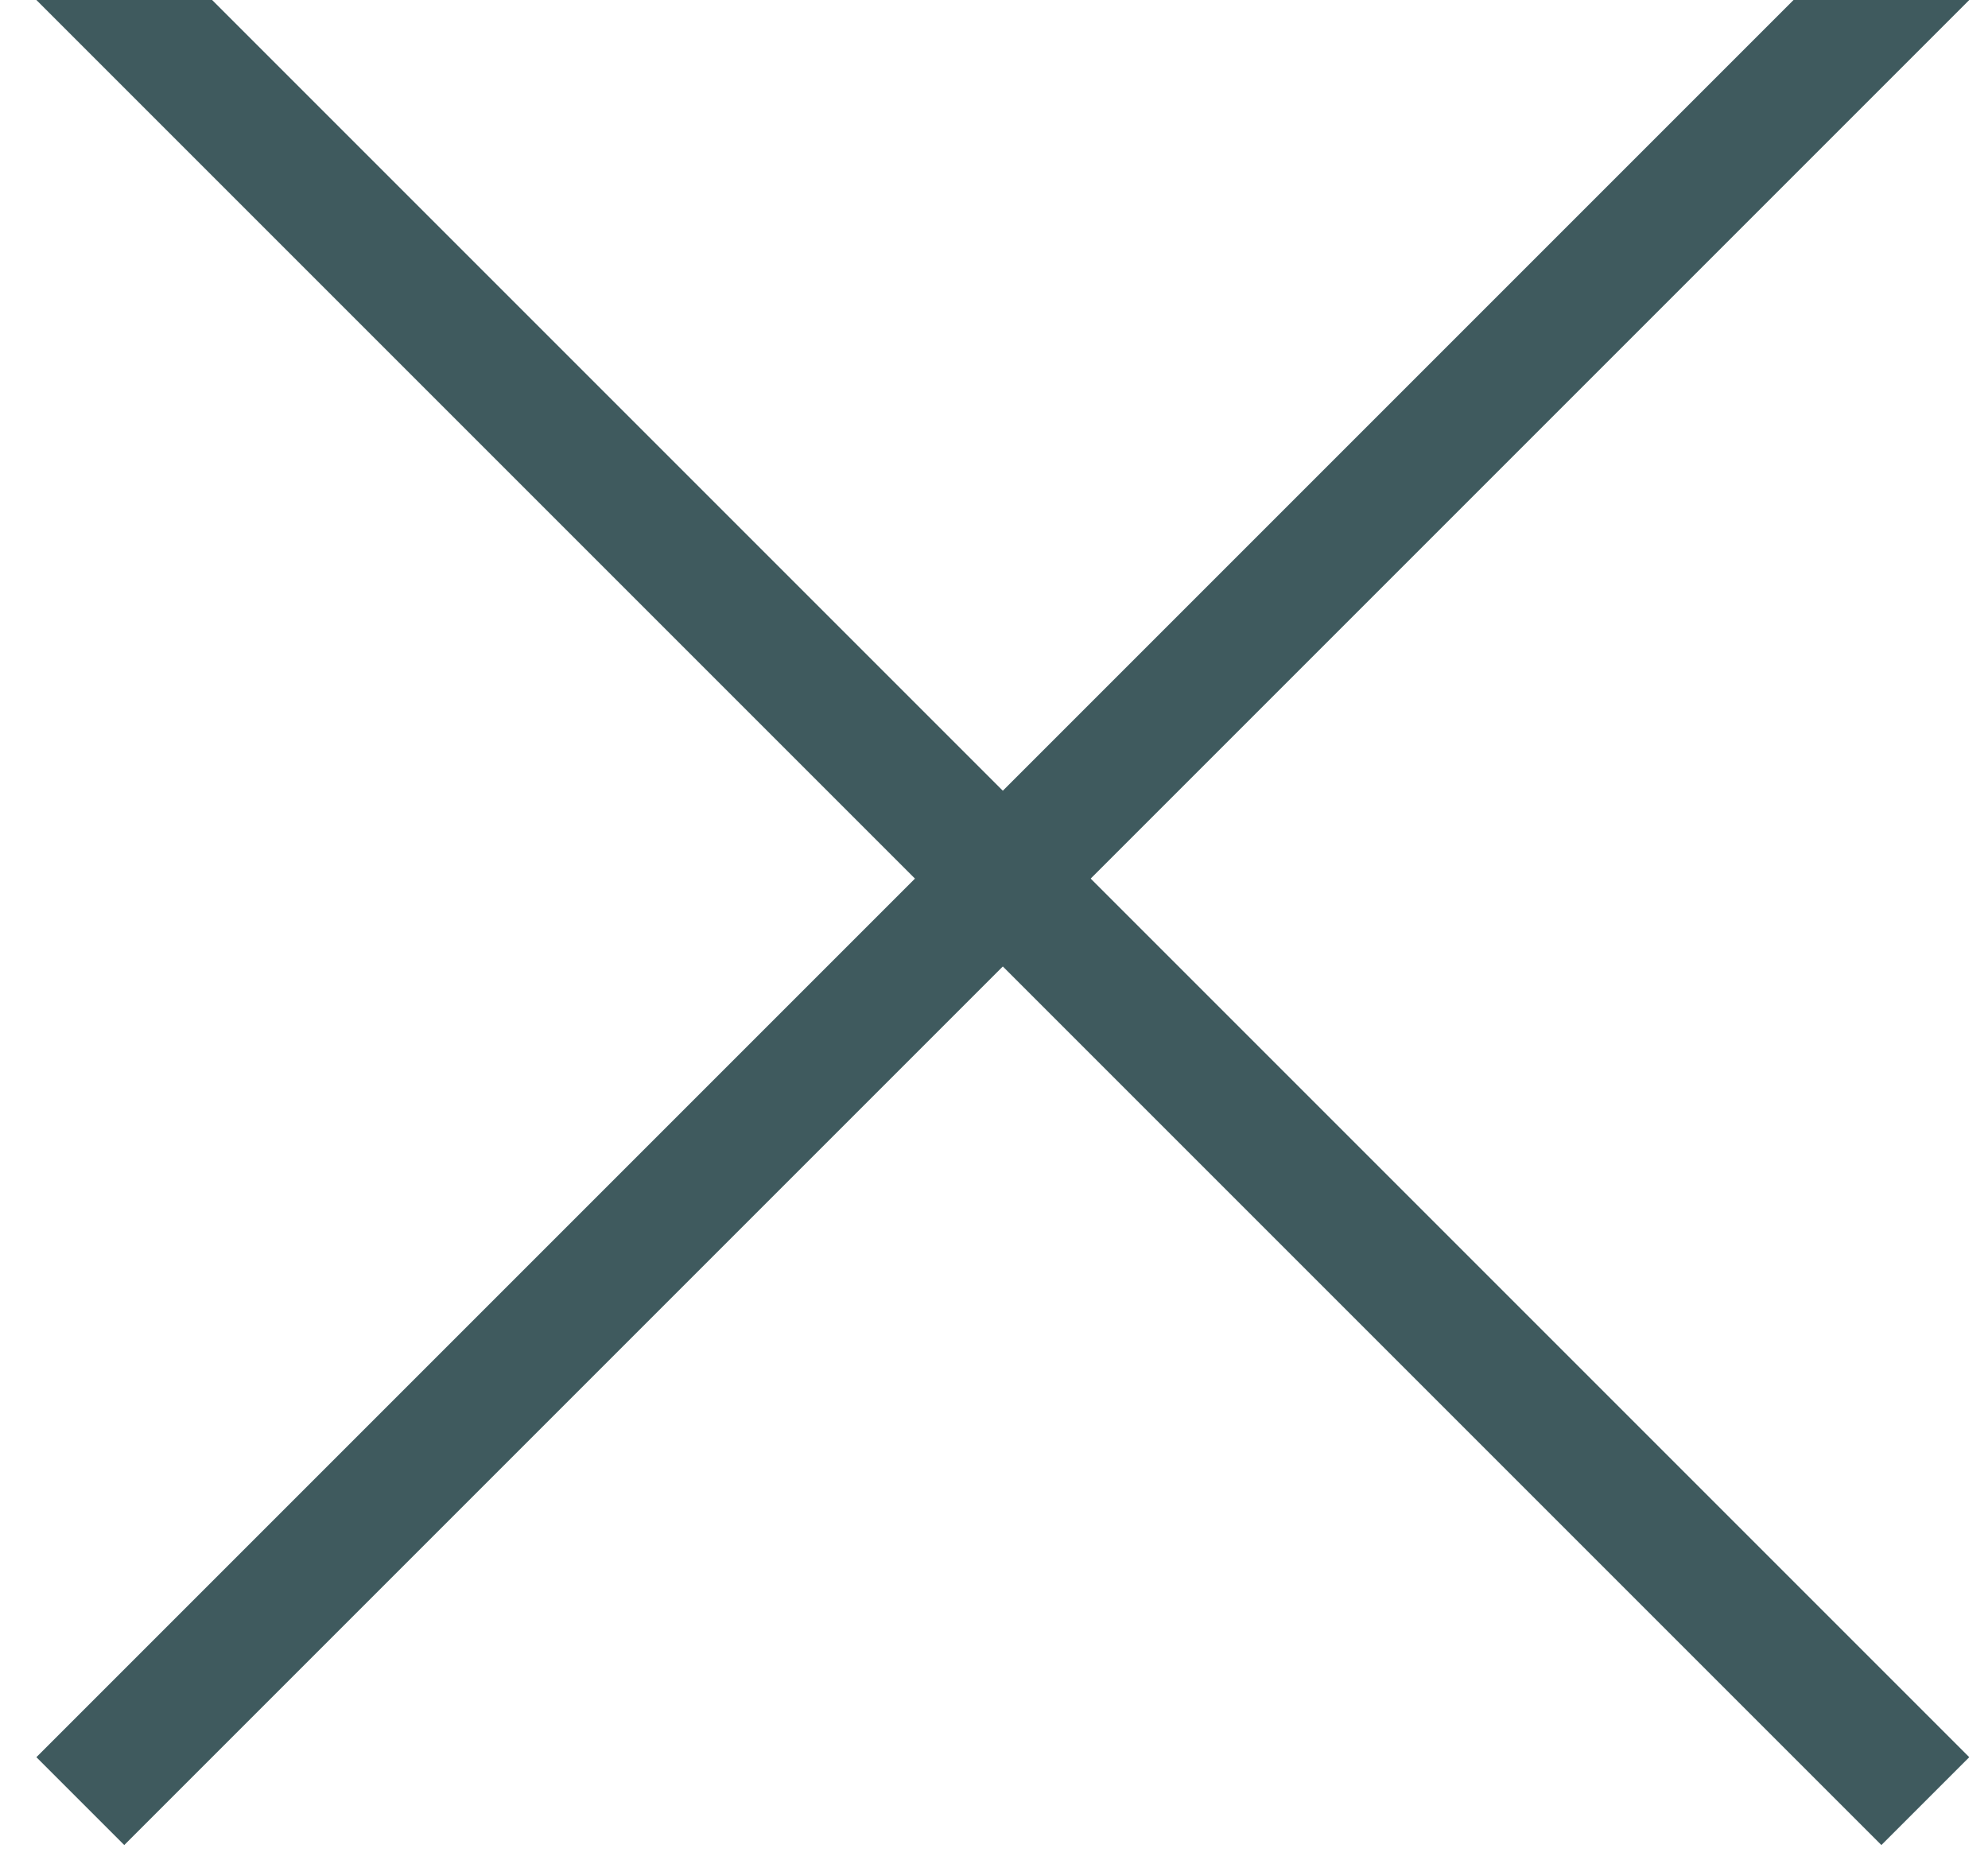 <?xml version="1.0" encoding="UTF-8"?>
<svg width="16px" height="15px" viewBox="0 0 16 15" version="1.1" xmlns="http://www.w3.org/2000/svg" xmlns:xlink="http://www.w3.org/1999/xlink">
    <!-- Generator: Sketch 52.6 (67491) - http://www.bohemiancoding.com/sketch -->
    <title>menu</title>
    <desc>Created with Sketch.</desc>
    <g id="Symbols" stroke="none" stroke-width="1" fill="none" fill-rule="evenodd" stroke-linecap="square">
        <g id="Menu-Mobile-/-02" transform="translate(-327, -28)" stroke="#3F5A5E">
            <g id="menu-interno">
                <g id="menu" transform="translate(328, 28)">
                    <path d="M0,0 L14.142,14.142" id="Line"></path>
                    <path d="M0,14.142 L14.142,0" id="Line-Copy-2"></path>
                </g>
            </g>
        </g>
    </g>
</svg>